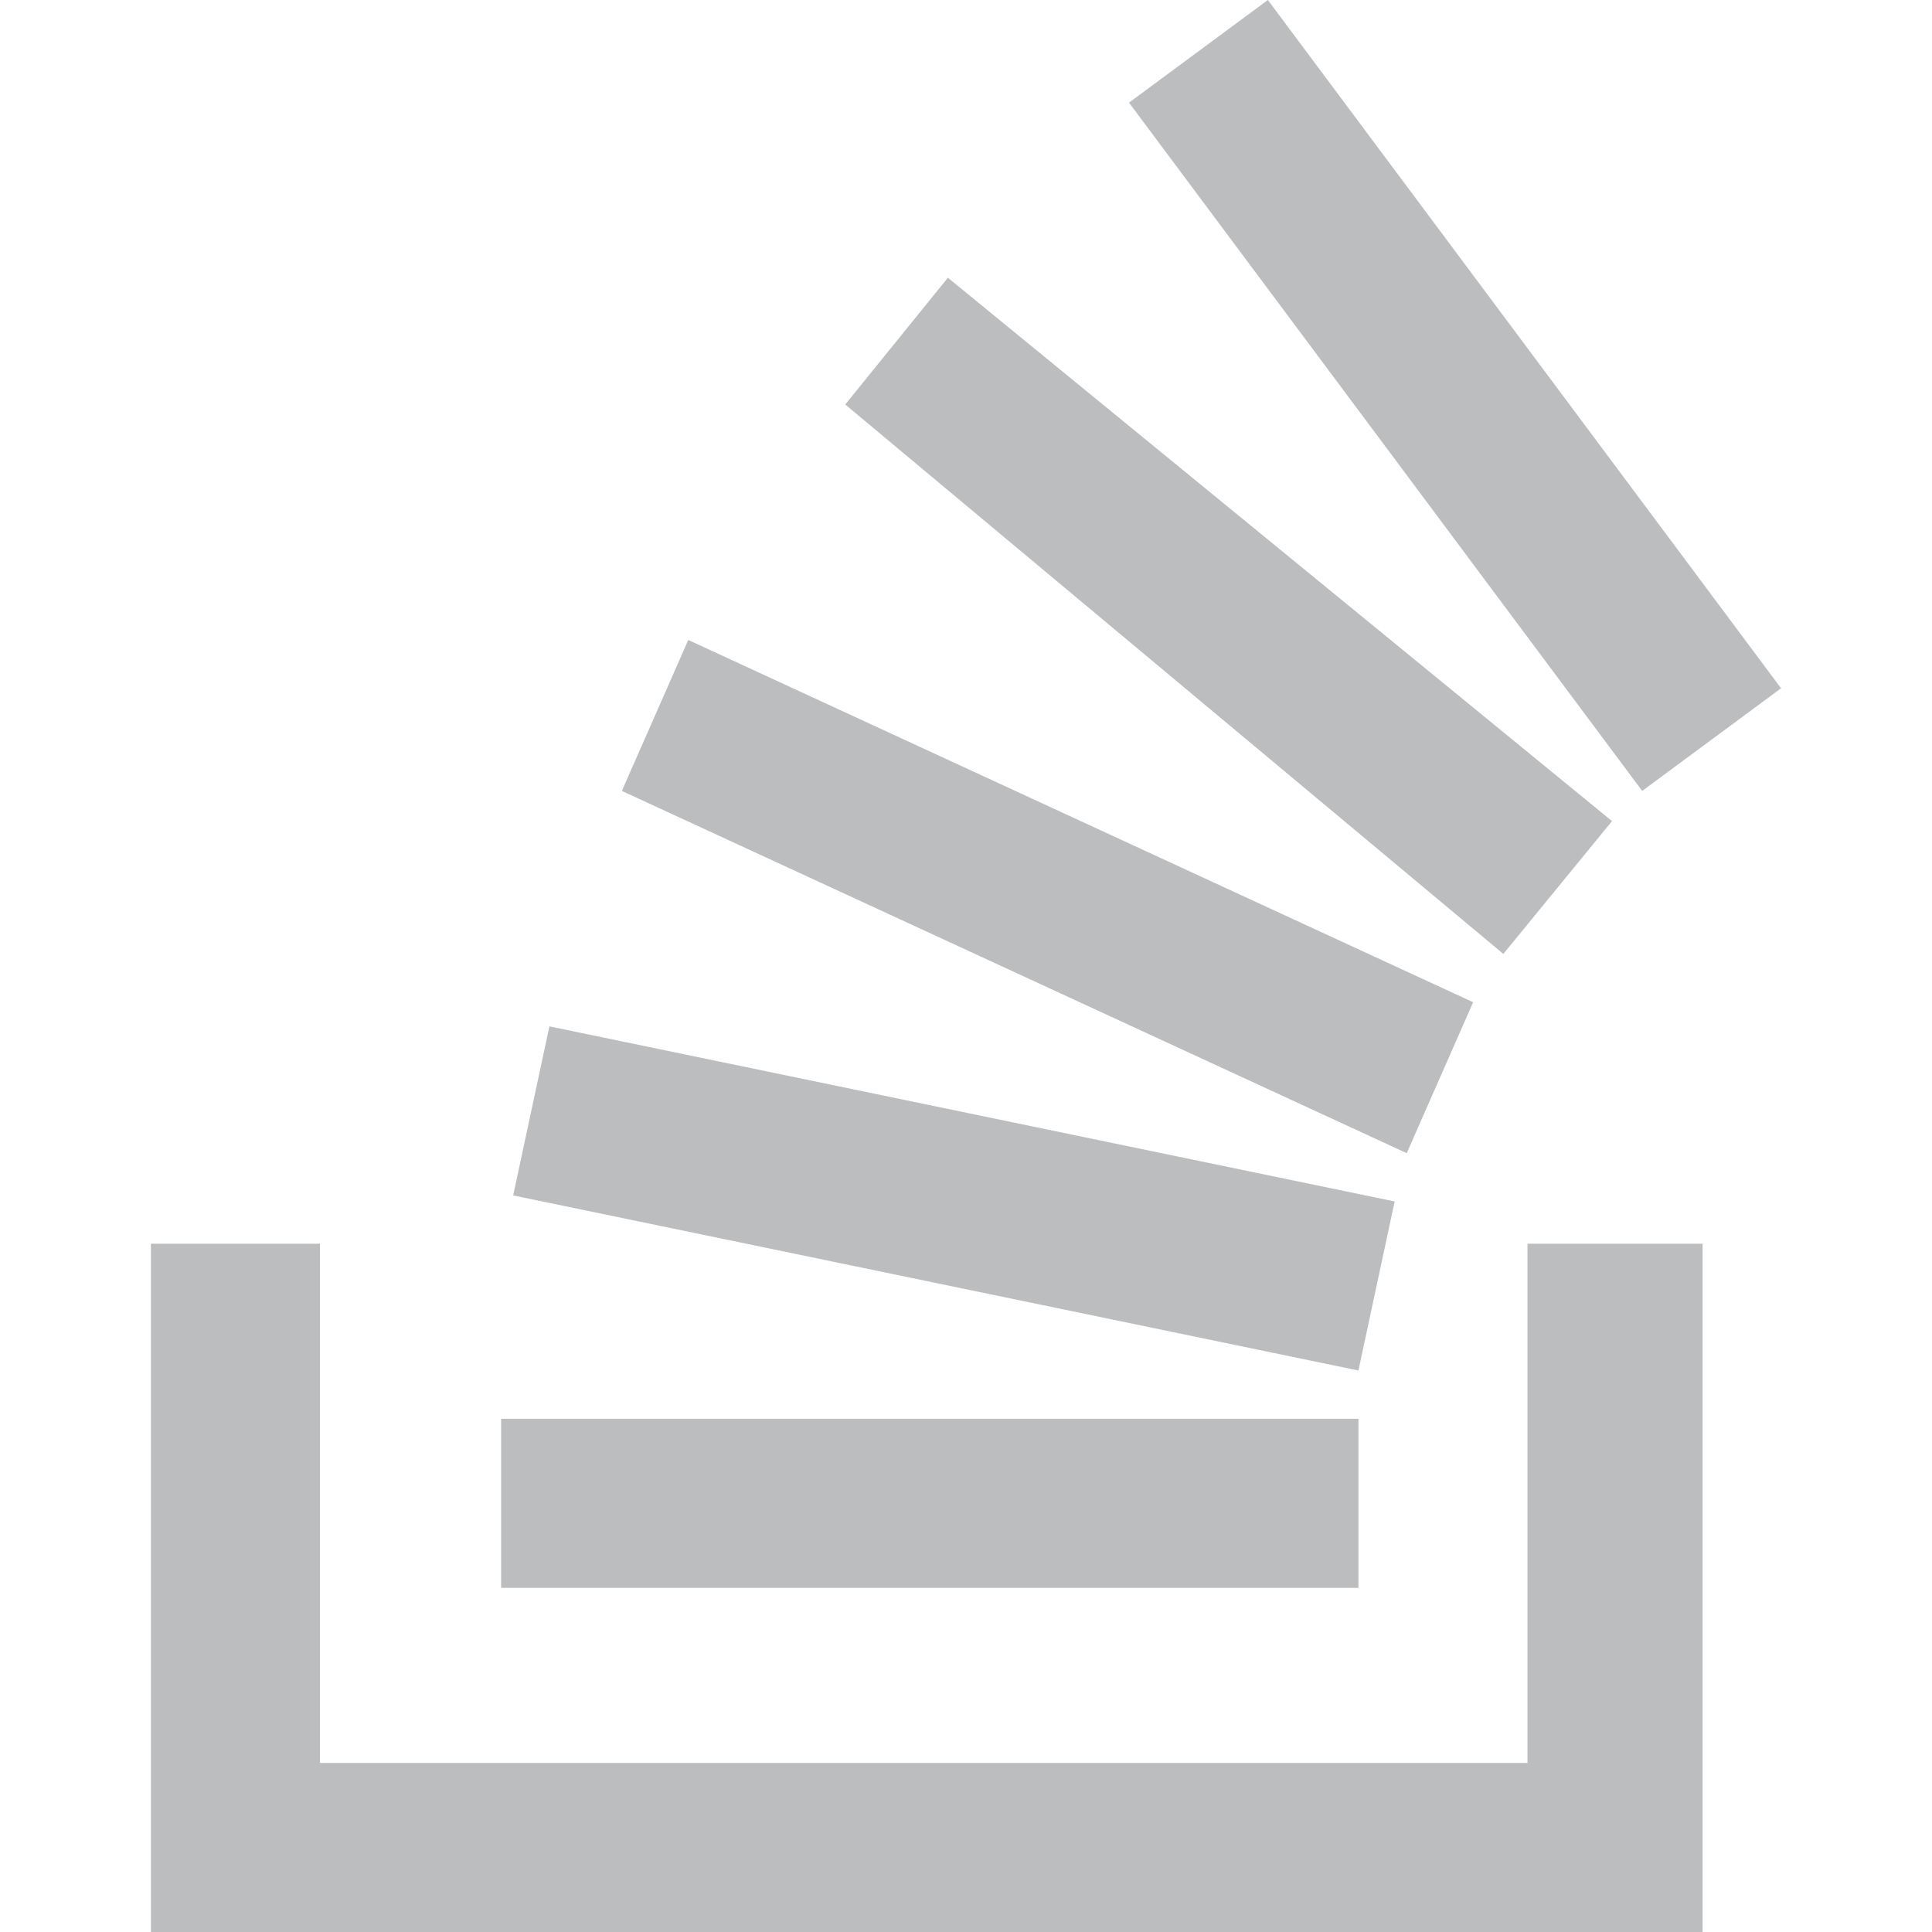 <svg id="Layer_1" xmlns="http://www.w3.org/2000/svg" viewBox="0 0 32 32">
  <style>
    .st0{fill:#bbbdbf}
  </style>
  <path class="st0" d="M25.3 29.2v-8.6h2.9V32H2.5V20.6h2.8v8.6z"/>
  <path class="st0" d="M8.5 19.8l14 2.9.6-2.8-14-2.9-.6 2.8zm1.8-6.7l13 6 1.1-2.5-13-6-1.1 2.5zM14 6.7l10.9 9.1 1.8-2.2-11-9L14 6.7zM21 0l-2.3 1.7 8.5 11.4 2.3-1.7L21 0zM8.3 26.3h14.2v-2.8H8.3v2.8z"/>
</svg>
